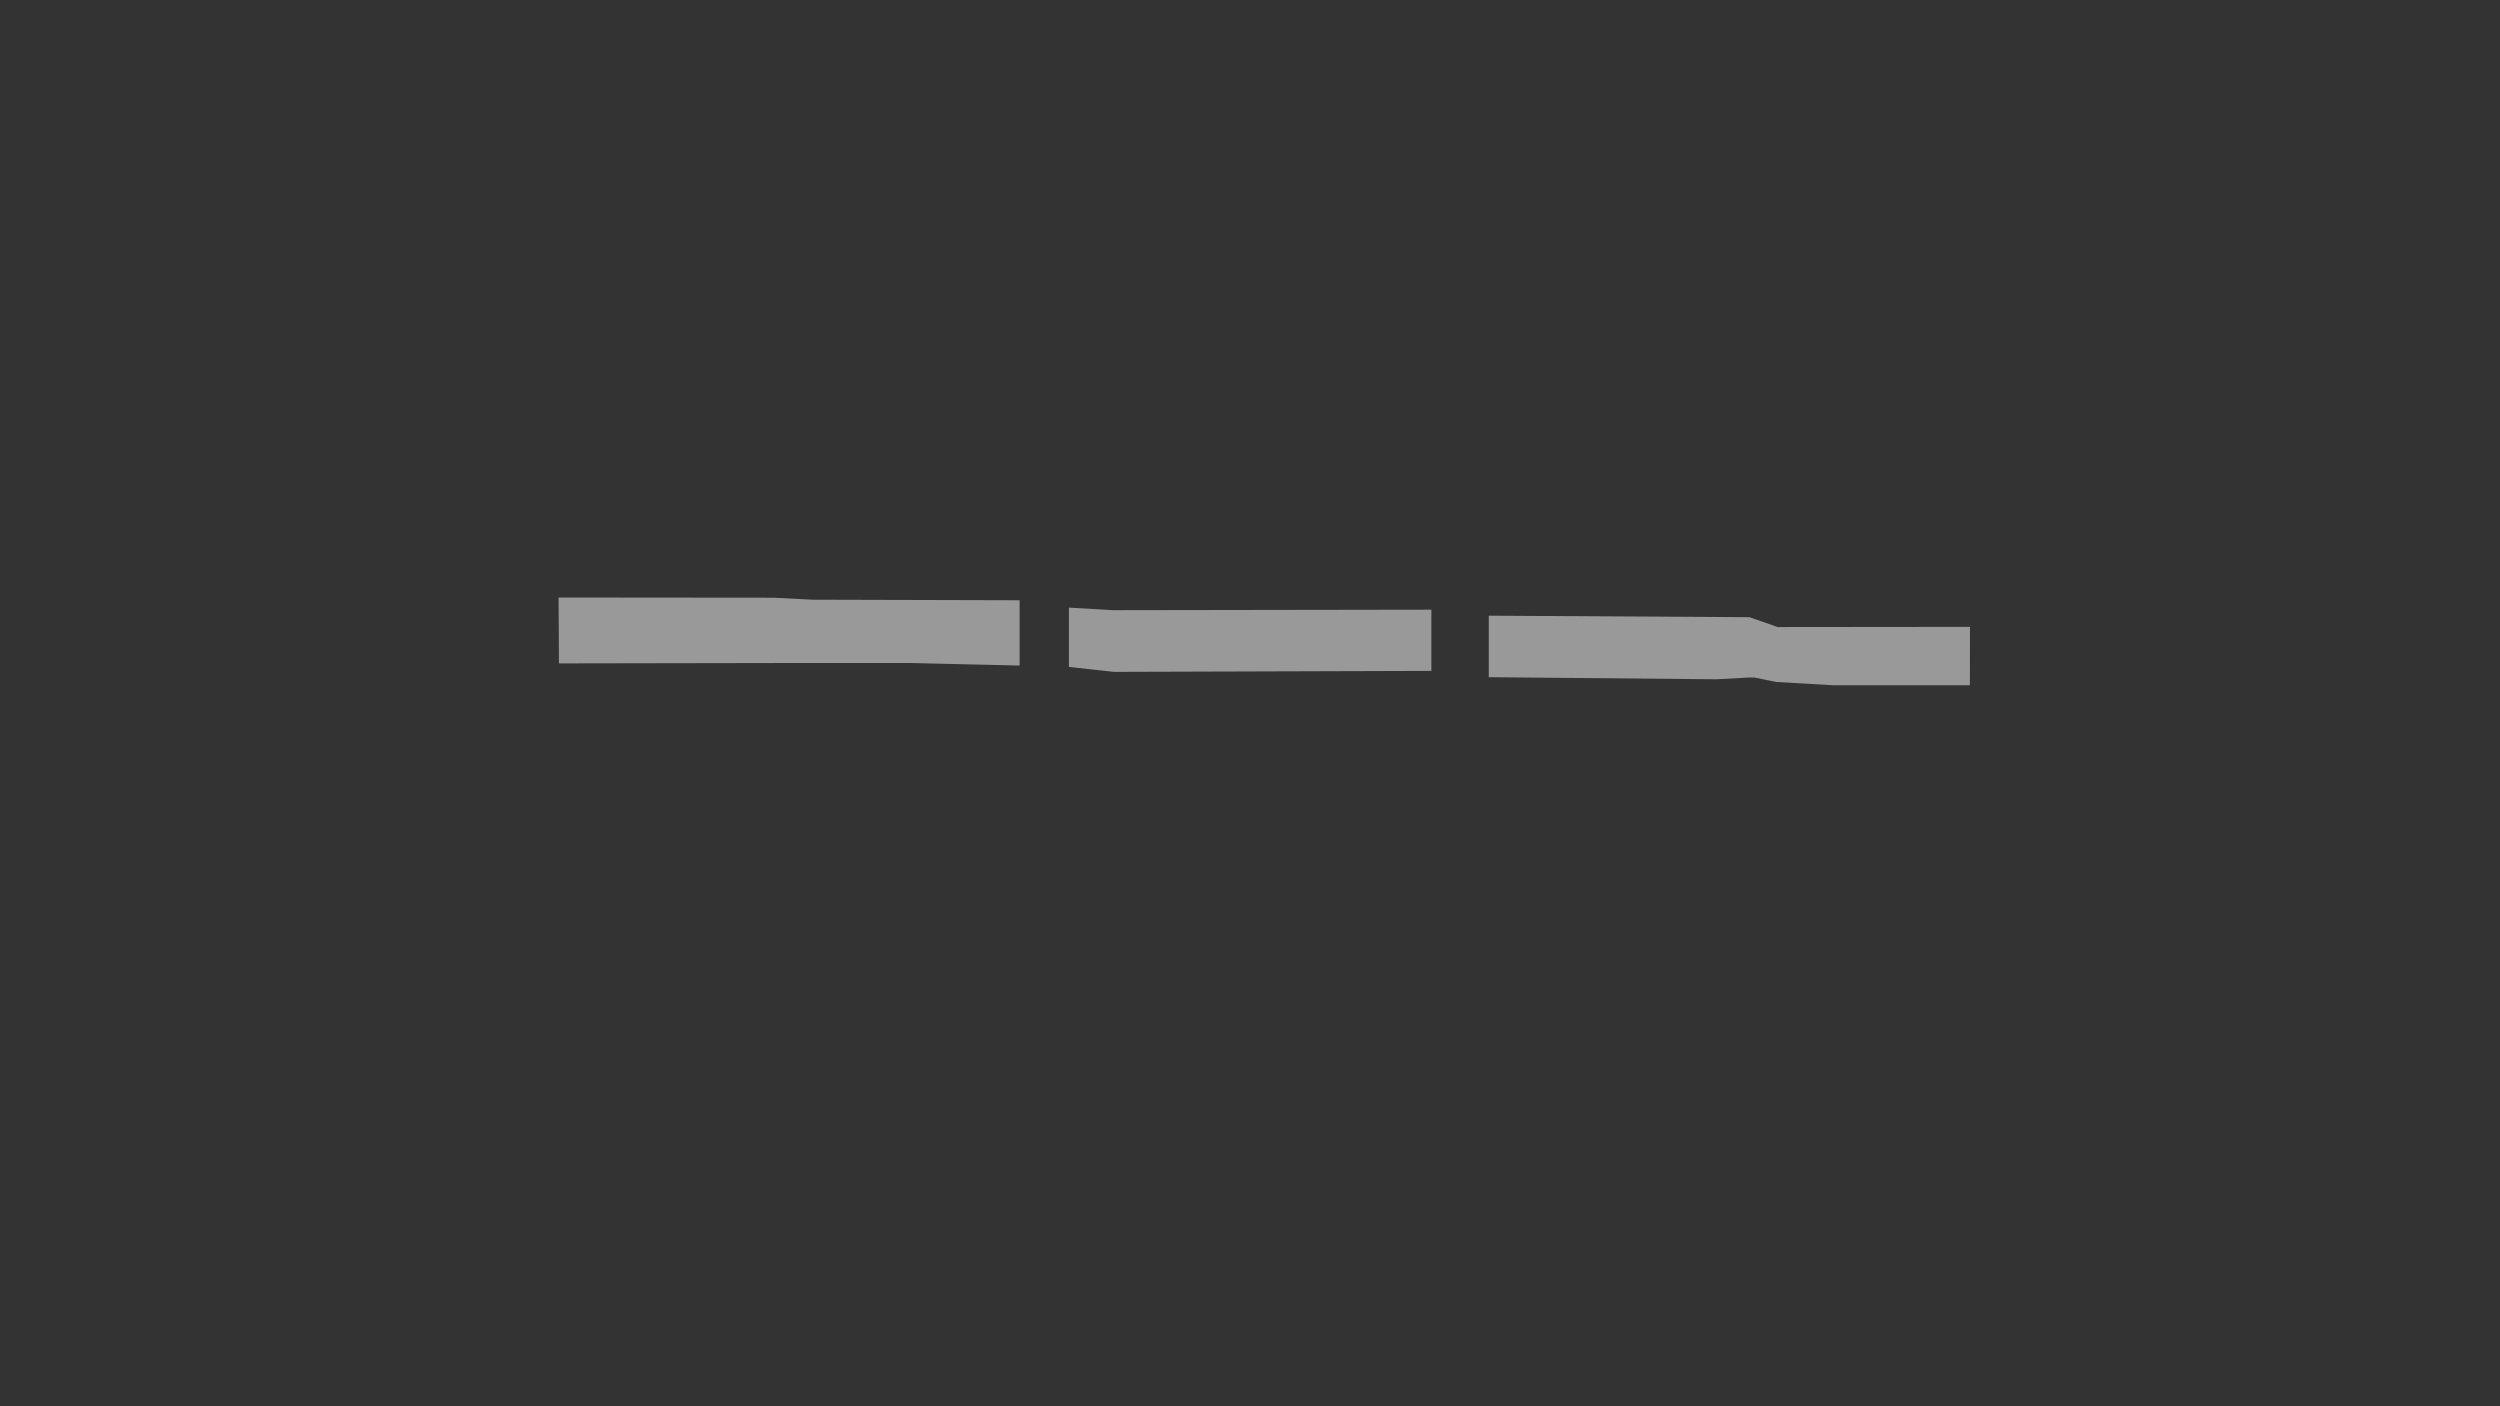 <svg id="Layer_1" data-name="Layer 1" xmlns="http://www.w3.org/2000/svg" viewBox="0 0 1920 1080"><rect x="0" y="0" width="1920" height="1080" fill="#333333" stroke="none"/><defs><style>.cls-1{fill:#fff;opacity:0.5;}</style></defs><path class="cls-1" d="M820.92,466.66v45.55L855.47,516l243.82-.76v-47l-244.43.38Z"/><path class="cls-1" d="M1512.87,526.27h-105l-43.79-2.52-16.82-3.44-4.87.07h0l-24.14,1.31-174.88-1.61V472.85L1343.65,474l21.55,7.57,147.75-.15Z"/><line class="cls-1" x1="696.95" y1="459.03" x2="732.72" y2="461.17"/><path class="cls-1" d="M783.06,461v50.14l-21.14-.49-63.14-1.47H611.65l-182.37.31q-.15-25.31-.31-50.6l165.25.15,30,1.53Z"/></svg>